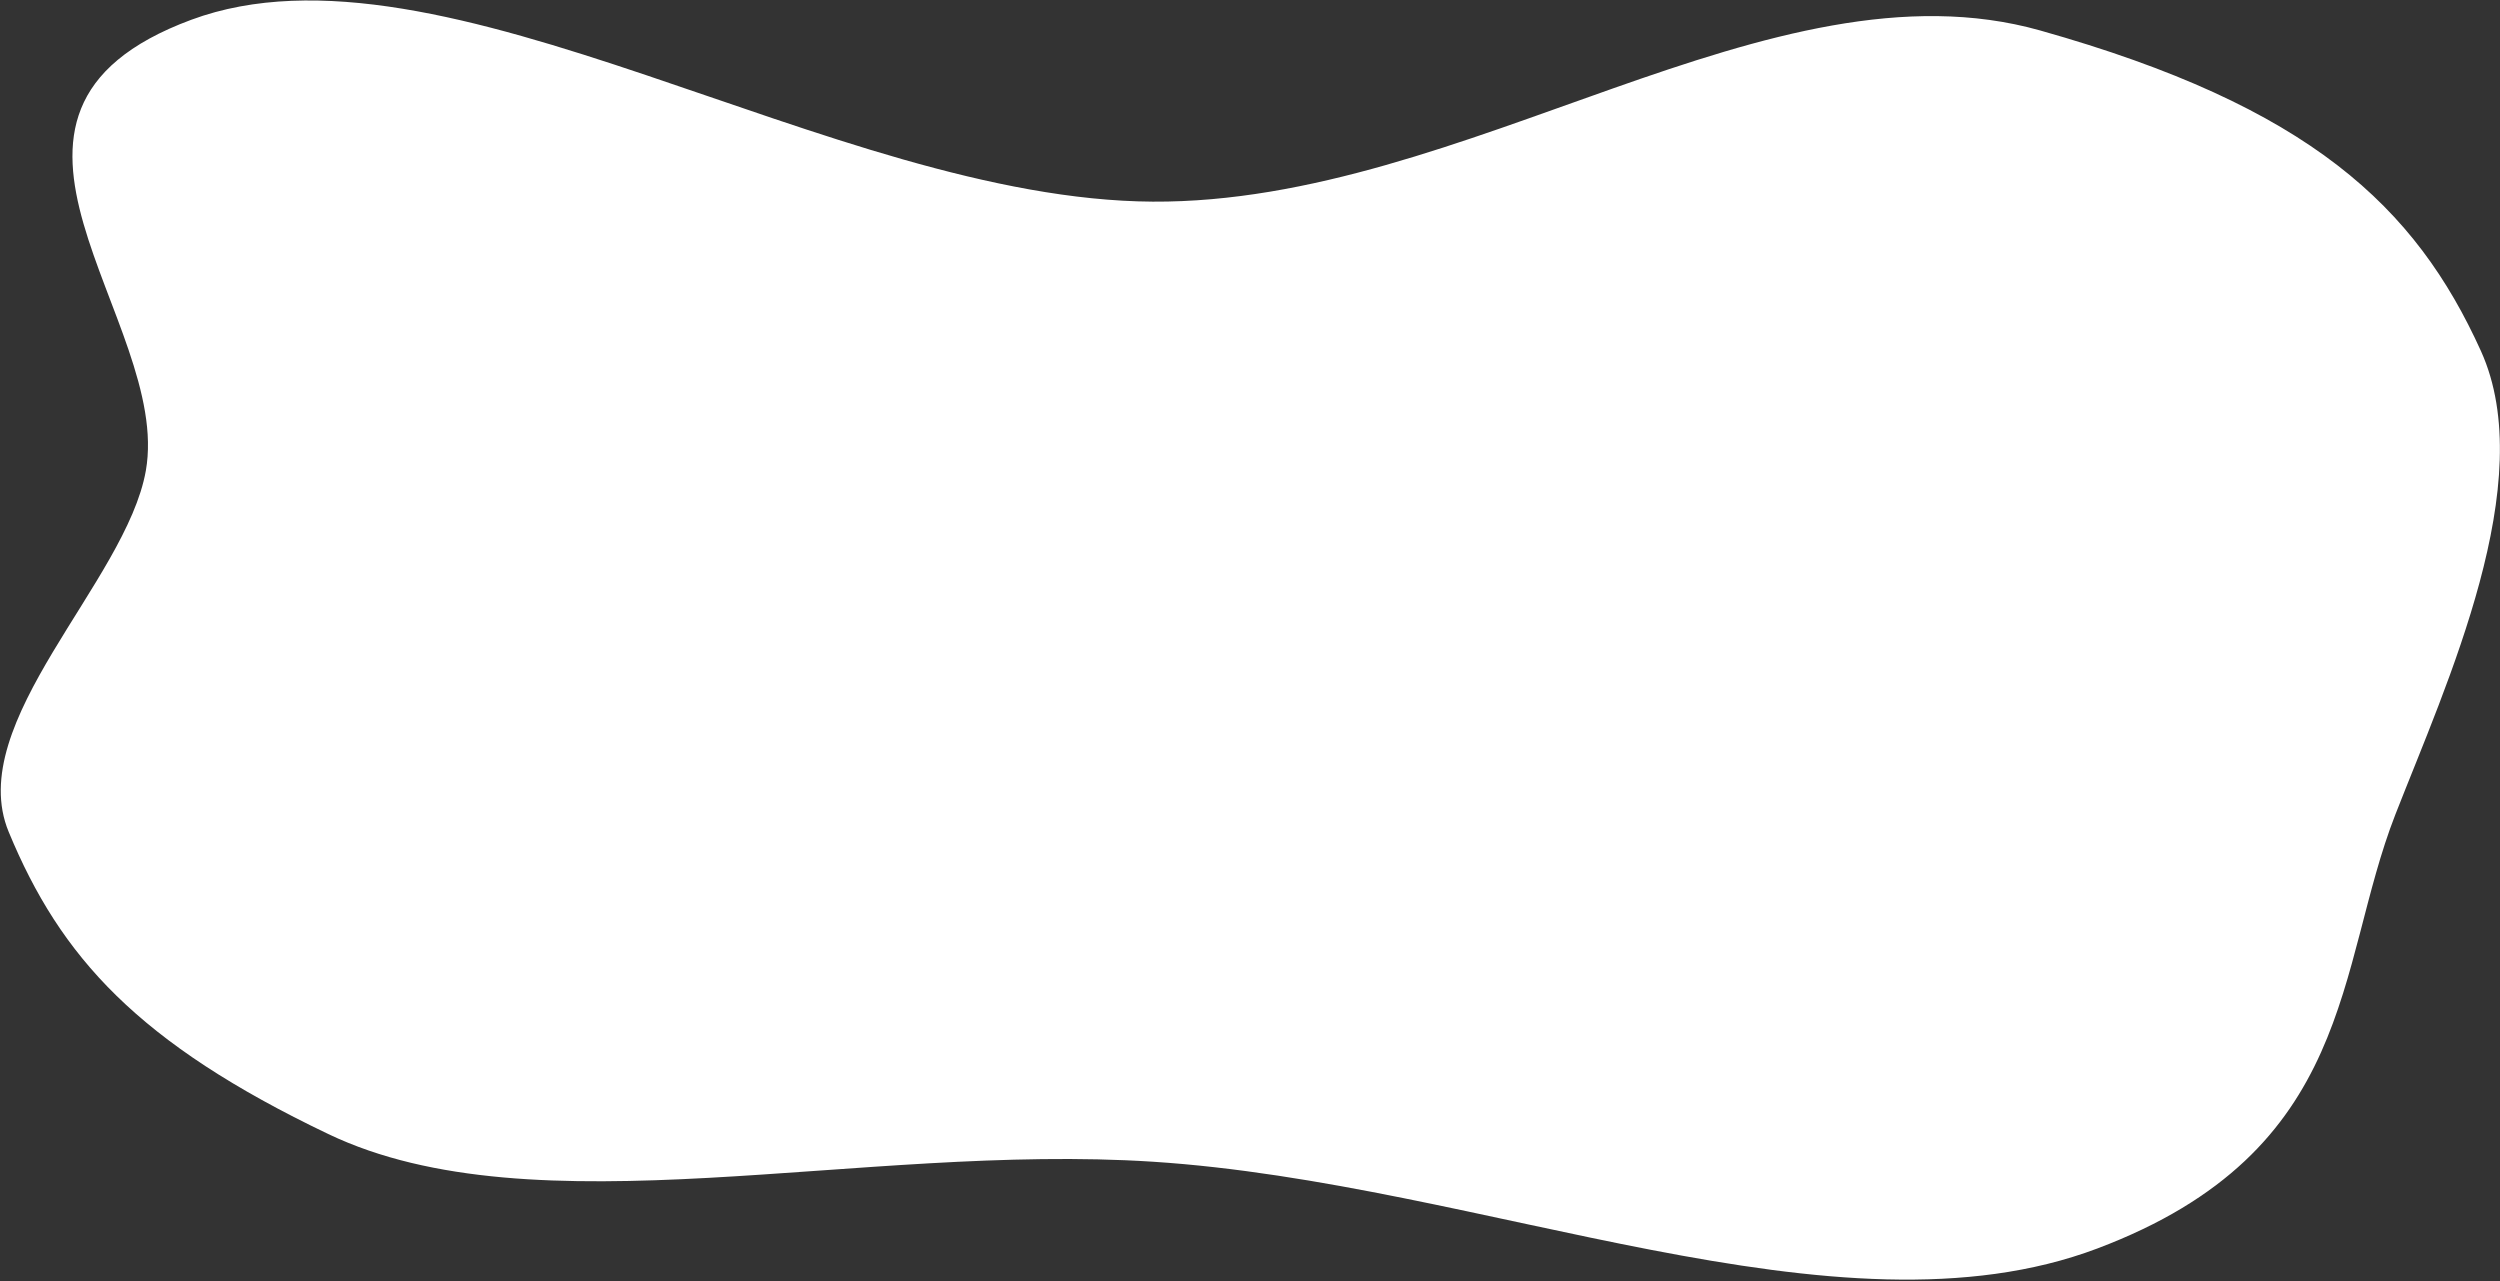<svg width="720" height="369" viewBox="0 0 720 369" fill="none" xmlns="http://www.w3.org/2000/svg">
<rect x="0" y="0" width="720" height="369" fill="#333333" stroke="none"/>
<path fill-rule="evenodd" clip-rule="evenodd" d="M332 58.074C422.345 58.595 510.113 -13.041 587.544 8.767C665.274 30.66 695.67 59.516 714.5 101.073C731.547 138.694 704.645 196.752 689.865 234.583C672.624 278.713 678.629 331.437 604.02 359.57C529.041 387.842 427.351 340.744 332 334.573C247.592 329.111 154.173 355.103 94.535 326.598C39.696 300.385 17.402 275.603 2.5 239.574C-10.536 208.057 36.339 167.567 42 135.574C49.681 92.161 -17.858 32.712 55.097 5.694C127.383 -21.076 239.856 57.542 332 58.074Z" fill="white"/>
</svg>
